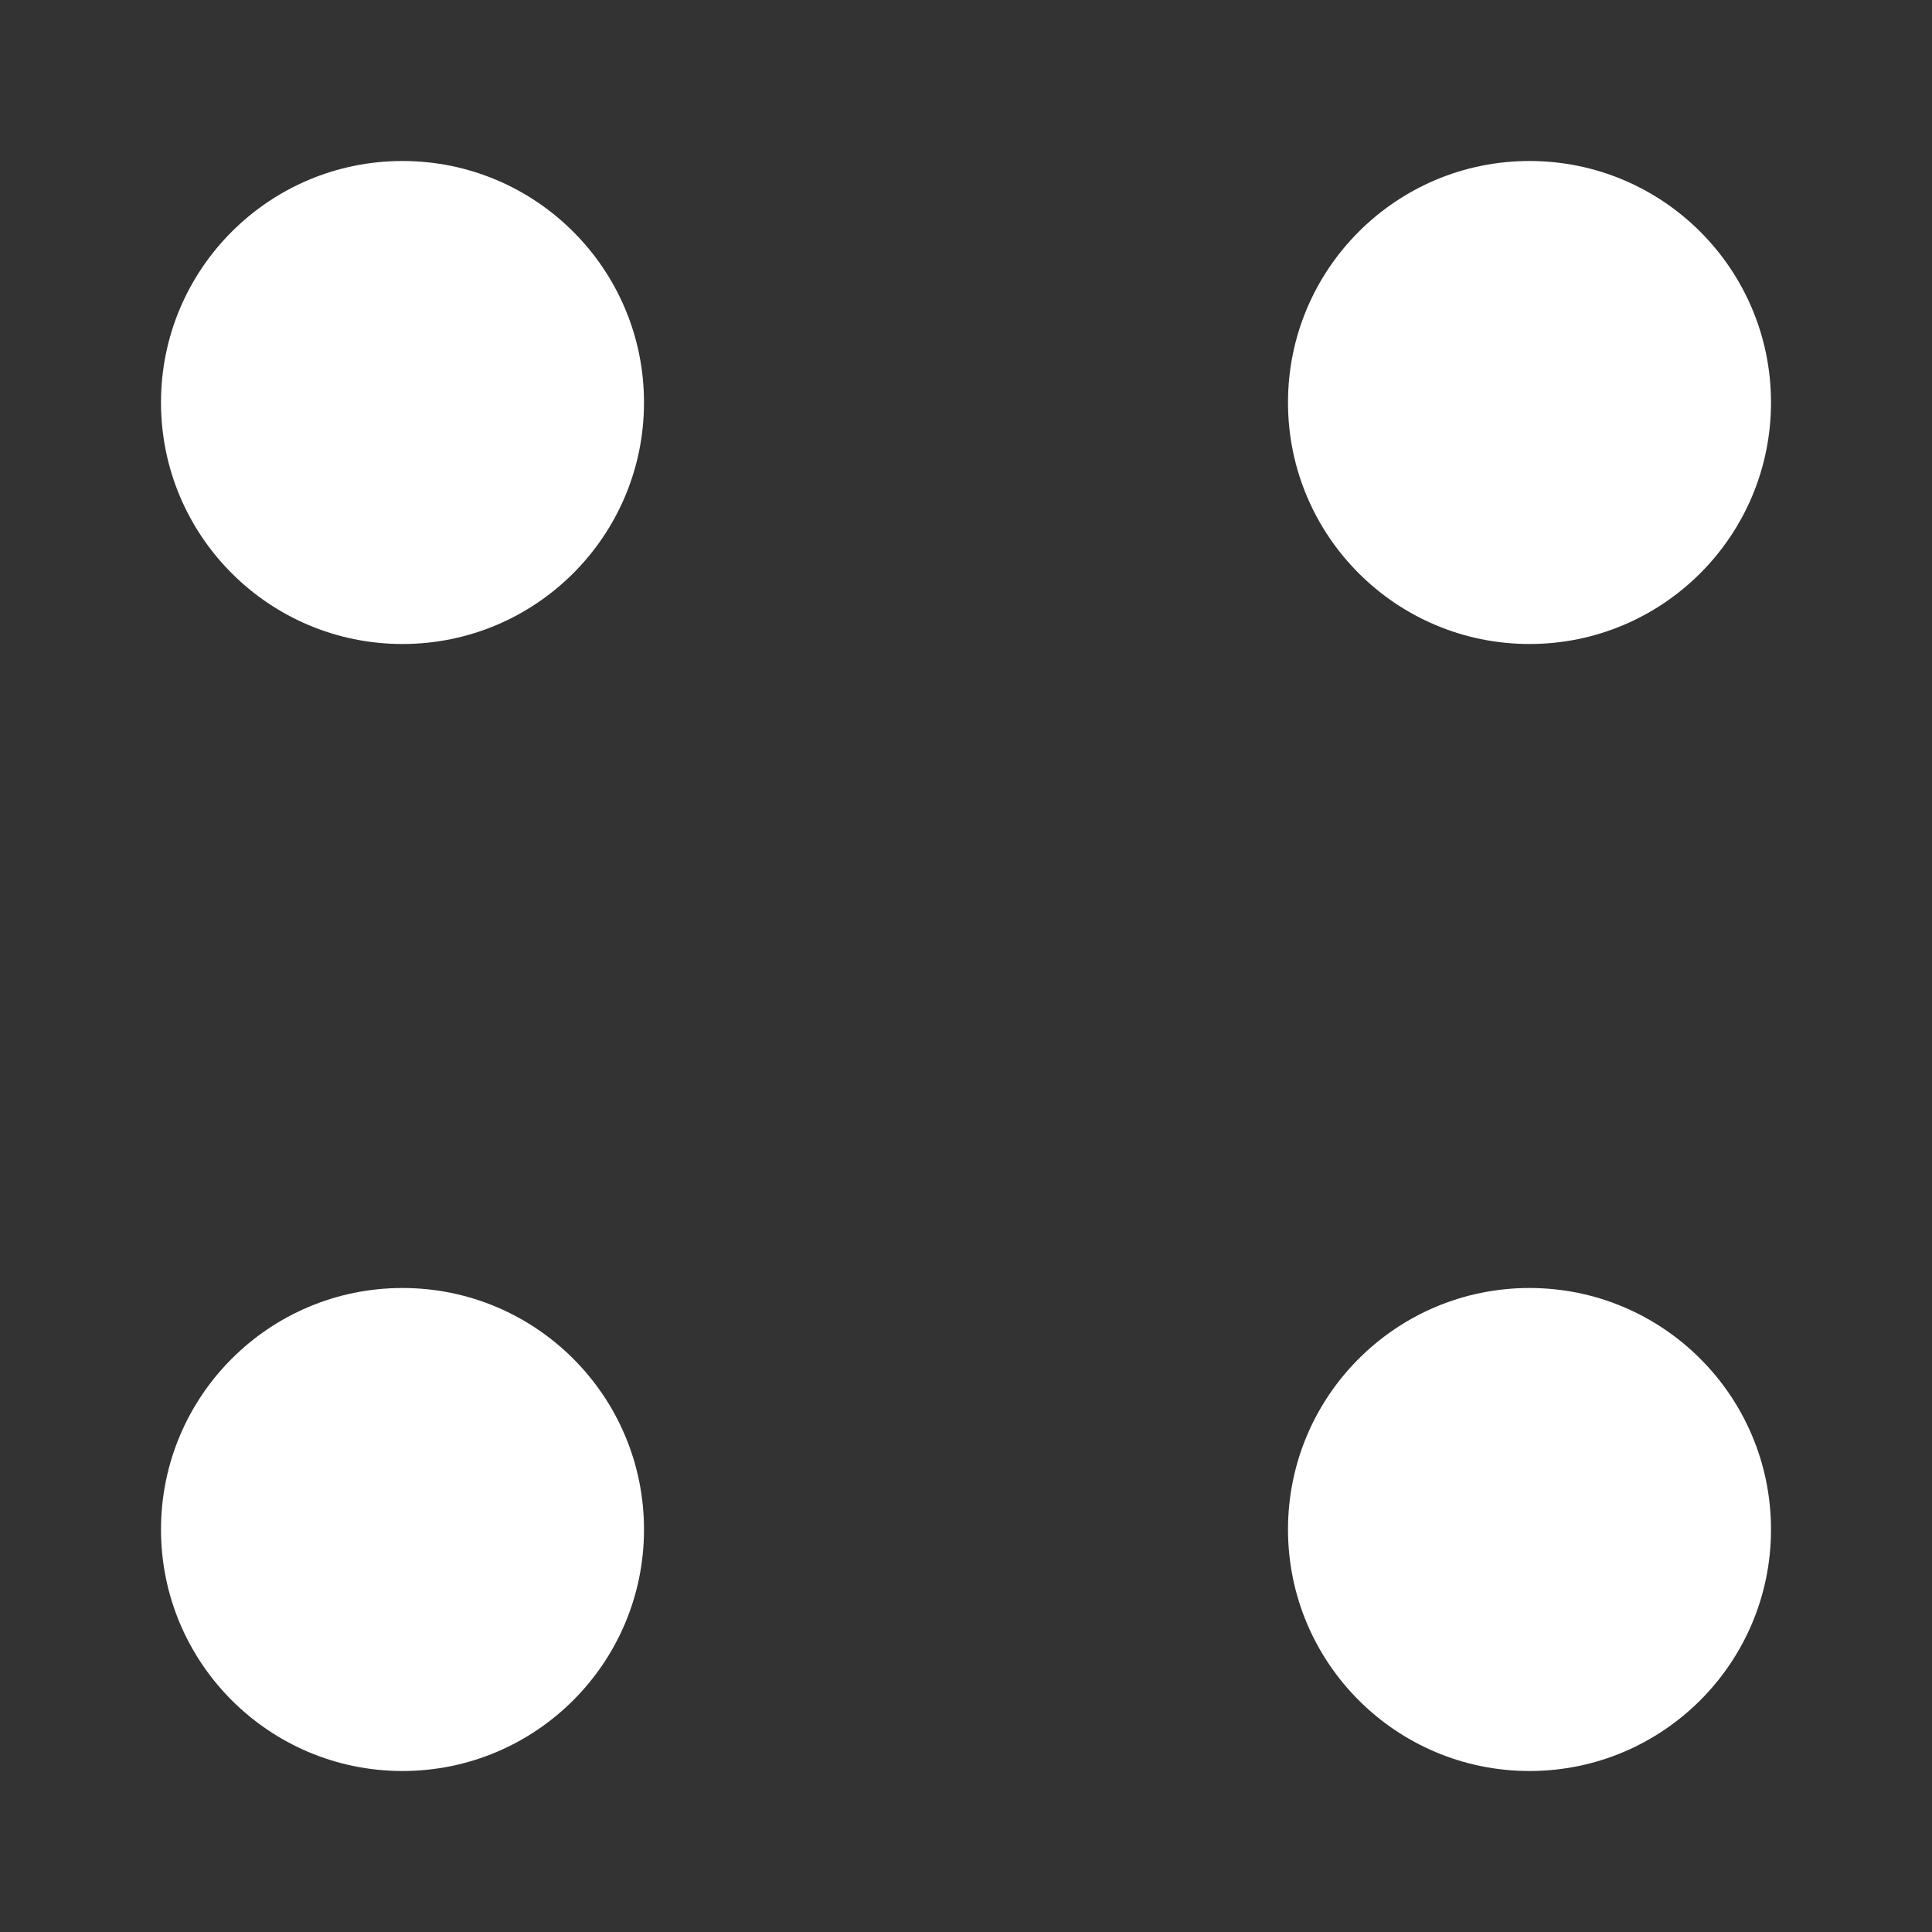 <svg width="24" height="24" viewBox="0 0 24 24" fill="none" xmlns="http://www.w3.org/2000/svg">
<rect x="0" y="0" width="24" height="24" fill="#333333" stroke="none"/>
<circle cx="5" cy="5" r="3" fill="white"/>
<circle cx="19" cy="5" r="3" fill="white"/>
<circle cx="19" cy="19" r="3" fill="white"/>
<circle cx="5" cy="19" r="3" fill="white"/>
</svg>
